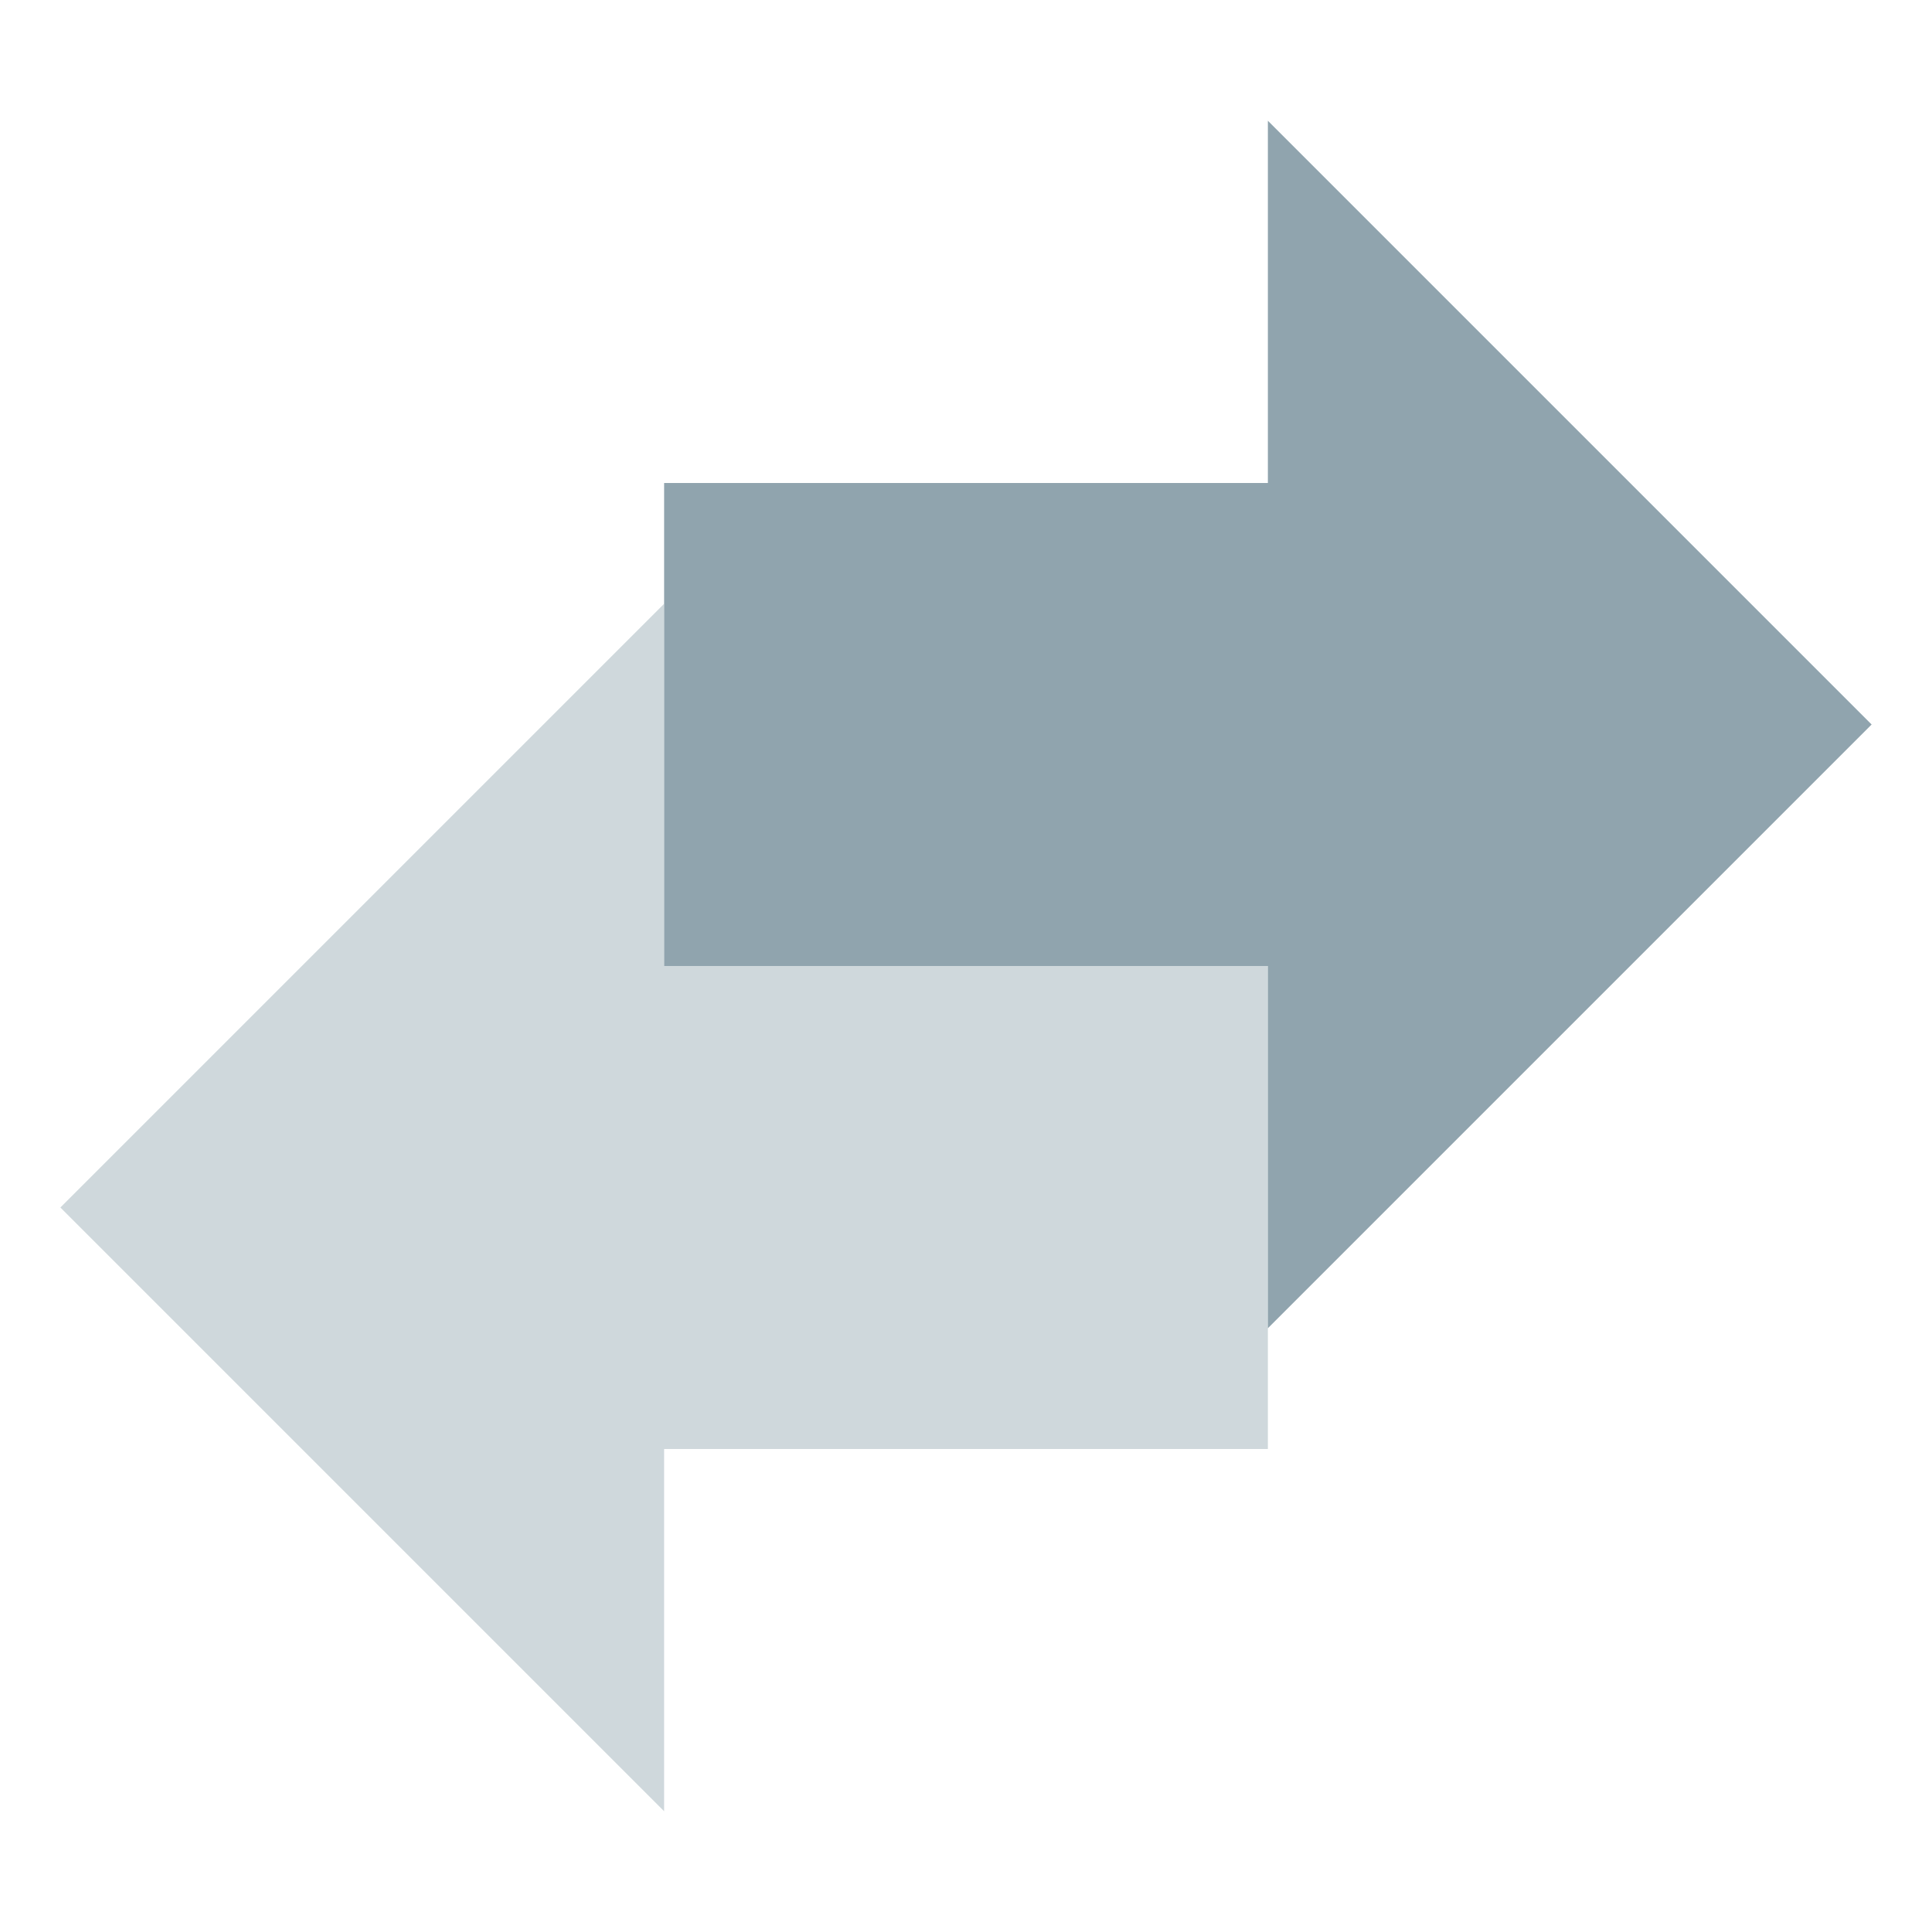 <?xml version="1.0" encoding="UTF-8"?>
<svg width="16" height="16" version="1" xml:space="preserve" xmlns="http://www.w3.org/2000/svg"><path d="m10.5 8h-5v-3l-5 5 5 5v-3h5z" fill="#cfd8dc" stroke-width=".794"/><path d="m5.5 4h5v-3l5 5-5 5v-3h-5z" fill="#90a4ae" stroke-width=".794"/></svg>
